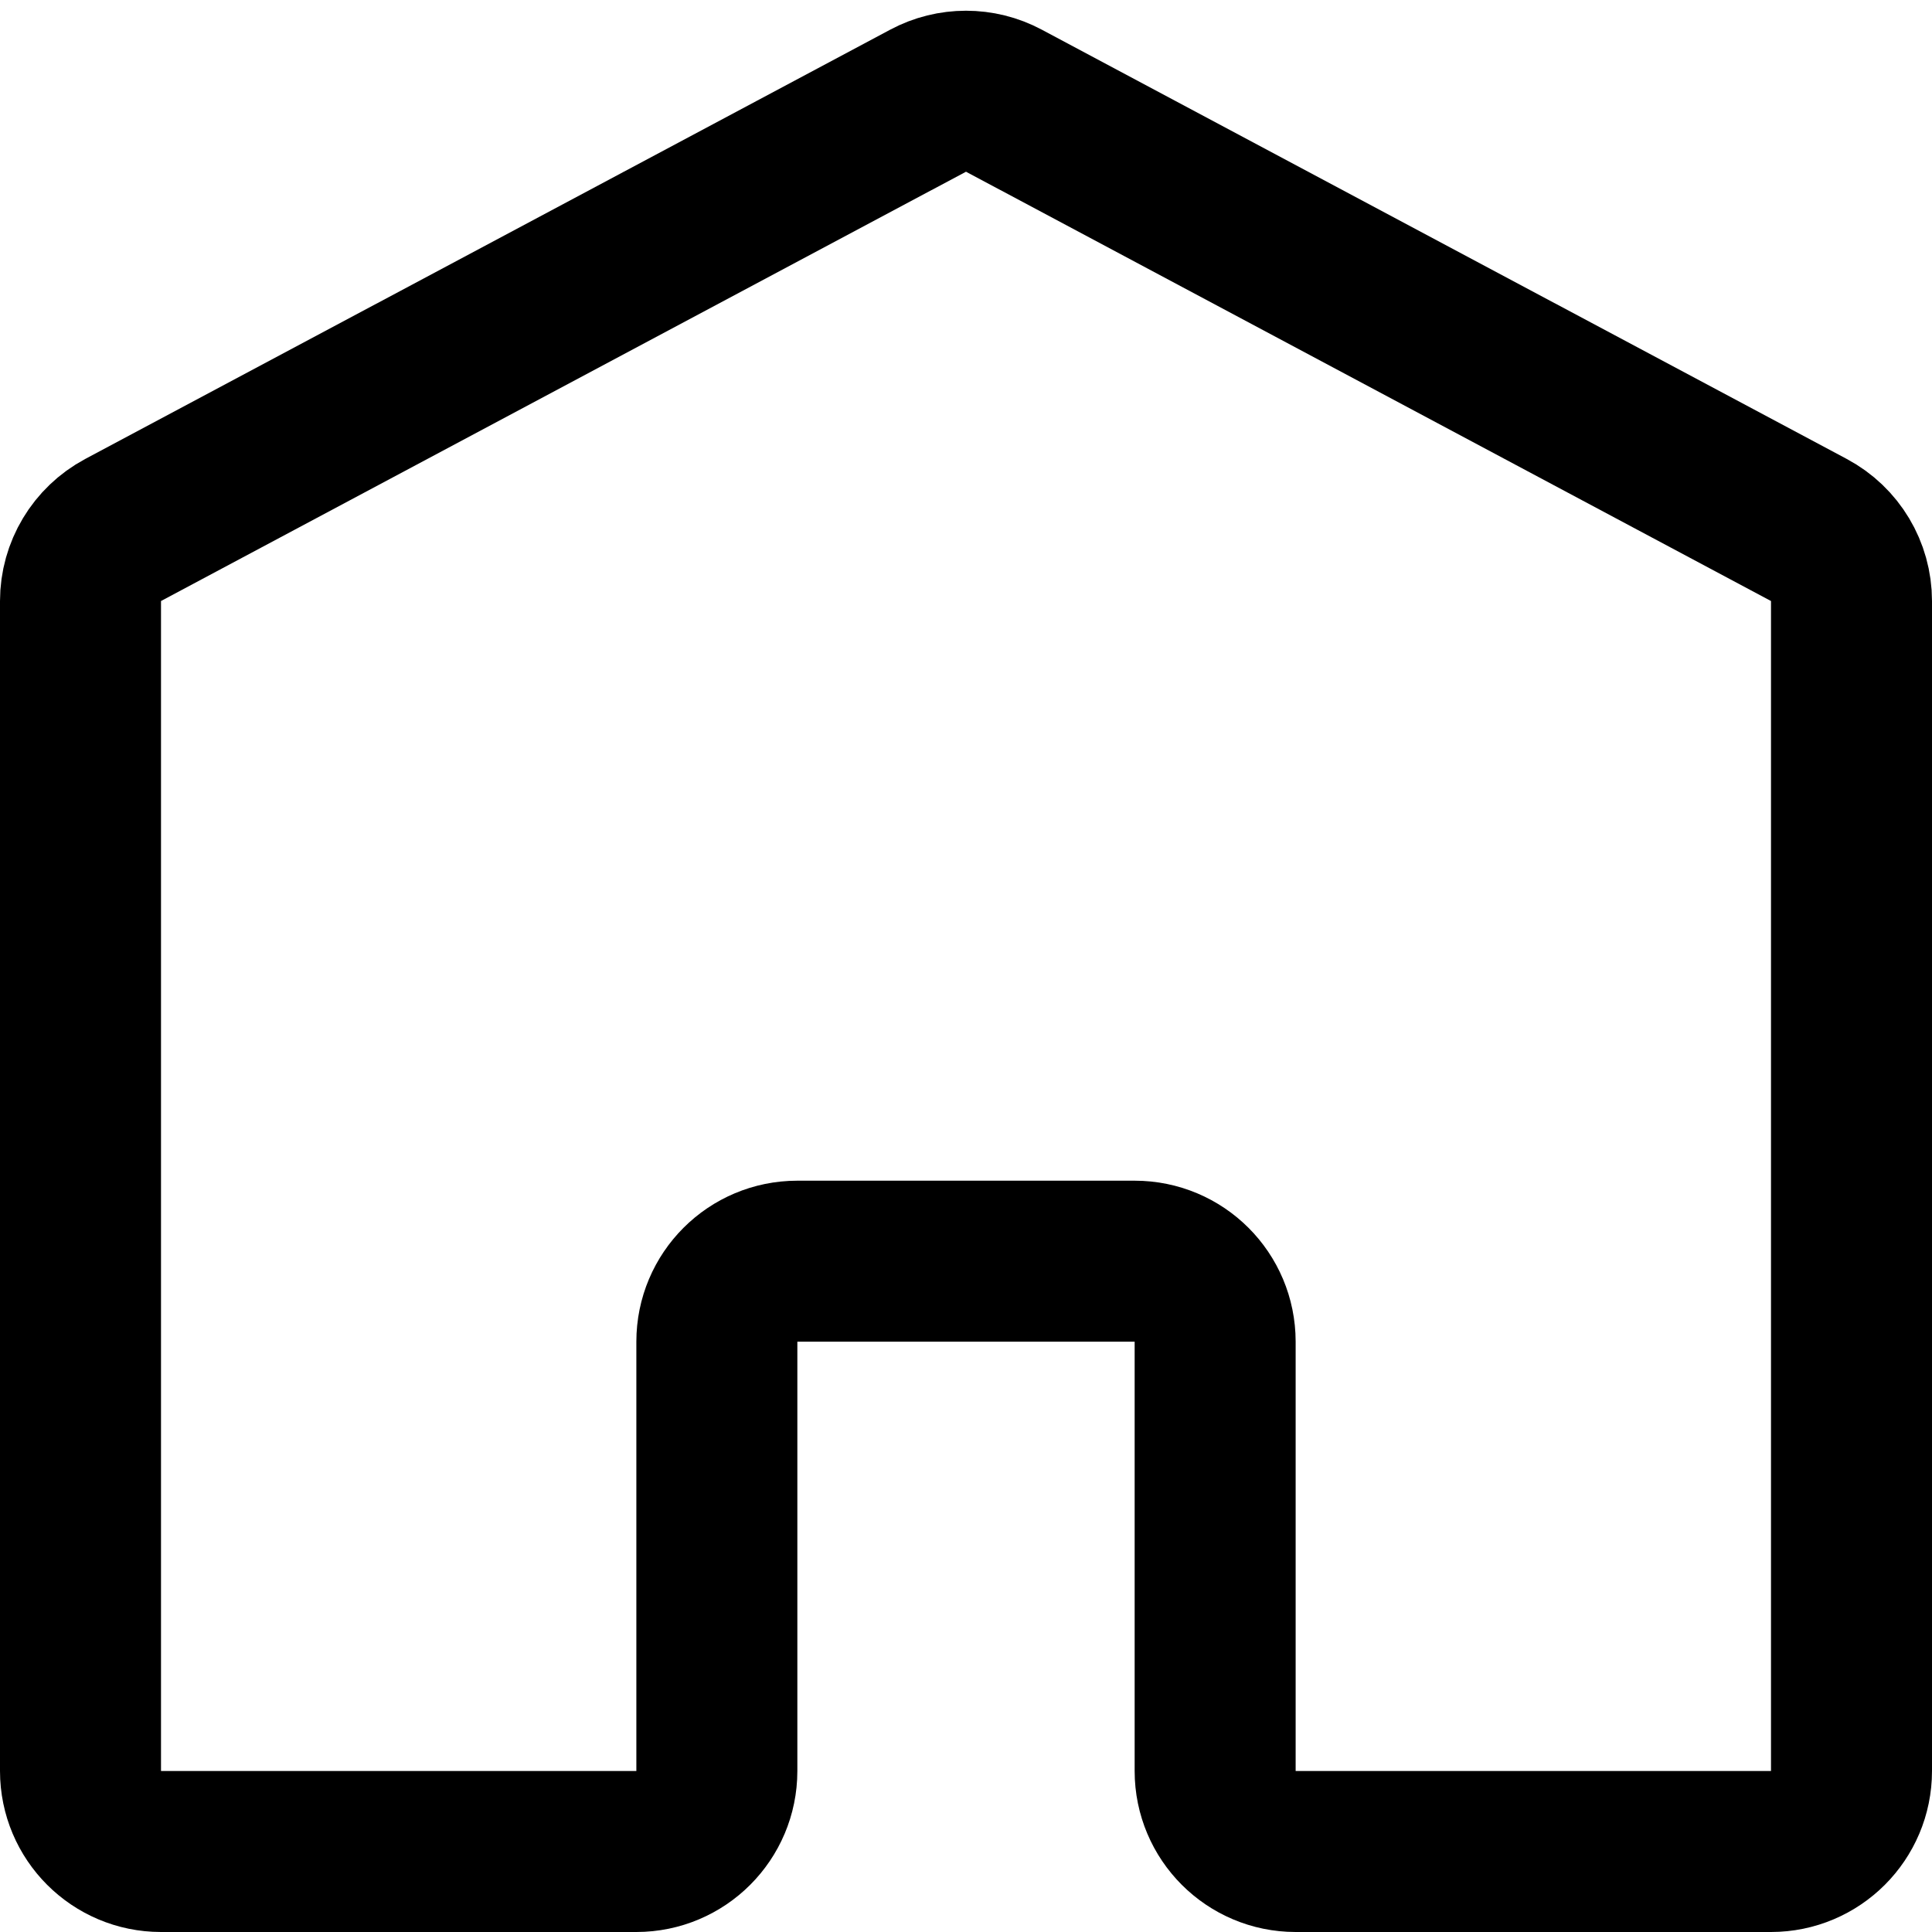<svg width="24" height="24" viewBox="0 0 24 24" fill="none" xmlns="http://www.w3.org/2000/svg">
<path d="M11.529 1.251L1.529 6.584C1.204 6.758 1 7.097 1 7.467V22C1 22.552 1.448 23 2 23H7.905C8.457 23 8.905 22.552 8.905 22V16.667C8.905 16.114 9.352 15.667 9.905 15.667H14.095C14.648 15.667 15.095 16.114 15.095 16.667V22C15.095 22.552 15.543 23 16.095 23H22C22.552 23 23 22.552 23 22V7.467C23 7.097 22.797 6.758 22.471 6.584L12.471 1.251C12.177 1.094 11.823 1.094 11.529 1.251Z" stroke="black" stroke-width="2" stroke-linejoin="round"/>
</svg>
